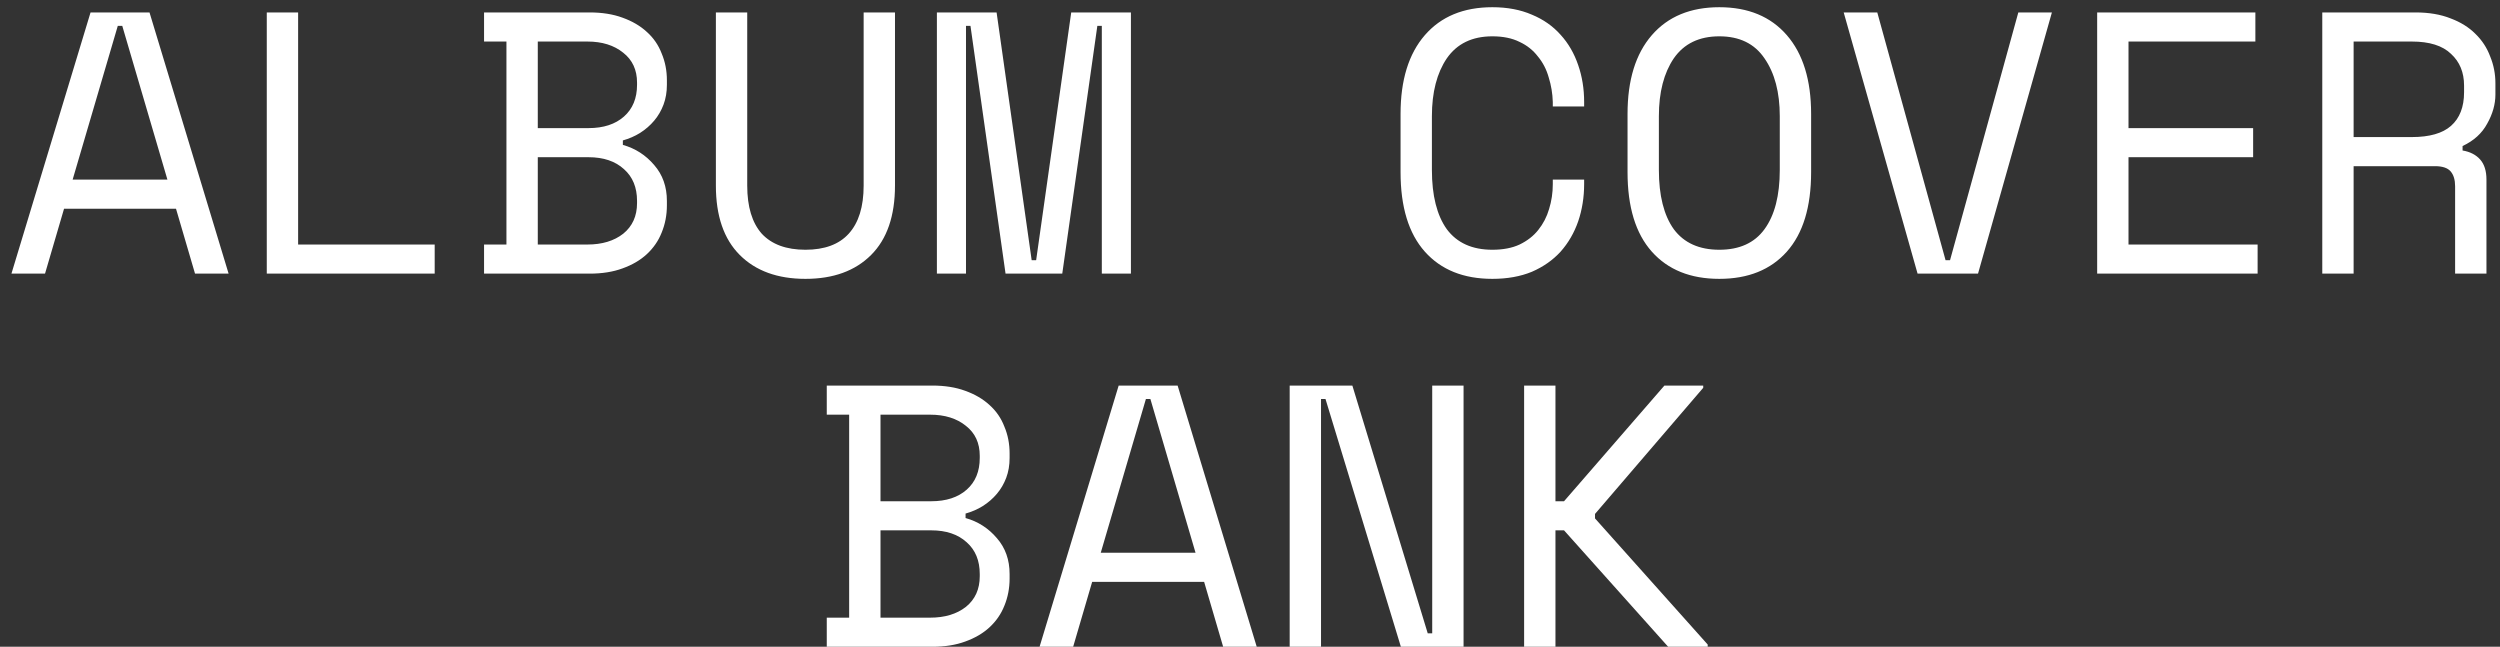 <svg width="201" height="52" viewBox="0 0 201 52" fill="none" xmlns="http://www.w3.org/2000/svg">
<rect x="0" y="0" width="201" height="52" fill="#333333" stroke="none"/>
<path d="M14.15 16.78H5.15L3.62 22H0.92L7.28 1H12.02L18.38 22H15.68L14.15 16.78ZM9.47 2.08L5.84 14.44H13.46L9.83 2.08H9.47ZM21.449 1H23.969V19.66H34.949V22H21.449V1ZM38.918 19.66H40.718V3.34H38.918V1H47.408C48.408 1 49.288 1.14 50.048 1.42C50.828 1.7 51.478 2.08 51.998 2.56C52.538 3.04 52.938 3.62 53.198 4.3C53.478 4.96 53.618 5.68 53.618 6.46V6.82C53.618 7.4 53.528 7.93 53.348 8.41C53.168 8.89 52.918 9.32 52.598 9.7C52.278 10.08 51.898 10.41 51.458 10.69C51.038 10.95 50.578 11.15 50.078 11.29V11.65C51.078 11.93 51.918 12.47 52.598 13.27C53.278 14.05 53.618 15.01 53.618 16.15V16.51C53.618 17.29 53.478 18.02 53.198 18.7C52.938 19.36 52.538 19.94 51.998 20.44C51.478 20.92 50.828 21.3 50.048 21.58C49.288 21.86 48.408 22 47.408 22H38.918V19.66ZM43.238 19.66H47.228C48.408 19.66 49.368 19.37 50.108 18.79C50.848 18.19 51.218 17.37 51.218 16.33V16.15C51.218 15.07 50.868 14.22 50.168 13.6C49.468 12.96 48.518 12.64 47.318 12.64H43.238V19.66ZM43.238 10.3H47.318C48.518 10.3 49.468 9.99 50.168 9.37C50.868 8.75 51.218 7.9 51.218 6.82V6.64C51.218 5.62 50.848 4.82 50.108 4.24C49.368 3.64 48.408 3.34 47.228 3.34H43.238V10.3ZM60.077 1V14.92C60.077 16.62 60.467 17.91 61.247 18.79C62.047 19.65 63.217 20.08 64.757 20.08C66.297 20.08 67.457 19.65 68.237 18.79C69.037 17.91 69.437 16.62 69.437 14.92V1H71.957V14.92C71.957 17.36 71.317 19.22 70.037 20.5C68.757 21.78 66.997 22.42 64.757 22.42C62.517 22.42 60.757 21.78 59.477 20.5C58.197 19.22 57.557 17.36 57.557 14.92V1H60.077ZM75.326 1H80.126L82.946 20.92H83.306L86.126 1H90.926V22H88.586V2.08H88.226L85.406 22H80.846L78.026 2.08H77.666V22H75.326V1ZM119.985 20.08C120.845 20.08 121.575 19.94 122.175 19.66C122.795 19.36 123.295 18.97 123.675 18.49C124.075 17.99 124.365 17.43 124.545 16.81C124.745 16.17 124.845 15.5 124.845 14.8V14.44H127.365V14.8C127.365 15.86 127.205 16.86 126.885 17.8C126.565 18.72 126.095 19.53 125.475 20.23C124.855 20.91 124.085 21.45 123.165 21.85C122.245 22.23 121.185 22.42 119.985 22.42C117.665 22.42 115.855 21.69 114.555 20.23C113.255 18.77 112.605 16.64 112.605 13.84V9.16C112.605 6.44 113.255 4.33 114.555 2.83C115.855 1.33 117.665 0.58 119.985 0.58C121.185 0.58 122.245 0.78 123.165 1.18C124.085 1.56 124.855 2.1 125.475 2.8C126.095 3.48 126.565 4.29 126.885 5.23C127.205 6.15 127.365 7.14 127.365 8.2V8.56H124.845V8.2C124.825 7.52 124.715 6.86 124.515 6.22C124.335 5.58 124.045 5.02 123.645 4.54C123.265 4.04 122.775 3.65 122.175 3.37C121.575 3.07 120.845 2.92 119.985 2.92C118.365 2.92 117.145 3.51 116.325 4.69C115.525 5.87 115.125 7.42 115.125 9.34V13.66C115.125 15.72 115.525 17.31 116.325 18.43C117.145 19.53 118.365 20.08 119.985 20.08ZM130.854 9.16C130.854 6.44 131.504 4.33 132.804 2.83C134.104 1.33 135.914 0.58 138.234 0.58C140.554 0.58 142.364 1.33 143.664 2.83C144.964 4.33 145.614 6.44 145.614 9.16V13.84C145.614 16.64 144.964 18.77 143.664 20.23C142.364 21.69 140.554 22.42 138.234 22.42C135.914 22.42 134.104 21.69 132.804 20.23C131.504 18.77 130.854 16.64 130.854 13.84V9.16ZM138.234 20.08C139.854 20.08 141.064 19.53 141.864 18.43C142.684 17.31 143.094 15.72 143.094 13.66V9.34C143.094 7.42 142.684 5.87 141.864 4.69C141.064 3.51 139.854 2.92 138.234 2.92C136.614 2.92 135.394 3.51 134.574 4.69C133.774 5.87 133.374 7.42 133.374 9.34V13.66C133.374 15.72 133.774 17.31 134.574 18.43C135.394 19.53 136.614 20.08 138.234 20.08ZM148.233 1H150.933L156.423 20.92H156.783L162.273 1H164.973L159.033 22H154.173L148.233 1ZM168.612 1H181.332V3.34H171.132V10.3H181.152V12.64H171.132V19.66H181.512V22H168.612V1ZM199.911 22H197.391V14.98C197.391 14.46 197.271 14.06 197.031 13.78C196.791 13.5 196.371 13.36 195.771 13.36H189.231V22H186.711V1H194.211C195.291 1 196.231 1.16 197.031 1.48C197.831 1.78 198.491 2.19 199.011 2.71C199.551 3.23 199.951 3.84 200.211 4.54C200.491 5.22 200.631 5.94 200.631 6.7V7.6C200.631 8.38 200.411 9.16 199.971 9.94C199.551 10.72 198.891 11.32 197.991 11.74V12.1C198.591 12.2 199.061 12.44 199.401 12.82C199.741 13.2 199.911 13.74 199.911 14.44V22ZM189.231 11.02H193.911C195.331 11.02 196.381 10.72 197.061 10.12C197.761 9.5 198.111 8.6 198.111 7.42V6.88C198.111 5.82 197.761 4.97 197.061 4.33C196.381 3.67 195.331 3.34 193.911 3.34H189.231V11.02ZM66.472 49.66H68.272V33.34H66.472V31H74.962C75.962 31 76.842 31.14 77.602 31.42C78.382 31.7 79.032 32.08 79.552 32.56C80.092 33.04 80.492 33.62 80.752 34.3C81.032 34.96 81.172 35.68 81.172 36.46V36.82C81.172 37.4 81.082 37.93 80.902 38.41C80.722 38.89 80.472 39.32 80.152 39.7C79.832 40.08 79.452 40.41 79.012 40.69C78.592 40.95 78.132 41.15 77.632 41.29V41.65C78.632 41.93 79.472 42.47 80.152 43.27C80.832 44.05 81.172 45.01 81.172 46.15V46.51C81.172 47.29 81.032 48.02 80.752 48.7C80.492 49.36 80.092 49.94 79.552 50.44C79.032 50.92 78.382 51.3 77.602 51.58C76.842 51.86 75.962 52 74.962 52H66.472V49.66ZM70.792 49.66H74.782C75.962 49.66 76.922 49.37 77.662 48.79C78.402 48.19 78.772 47.37 78.772 46.33V46.15C78.772 45.07 78.422 44.22 77.722 43.6C77.022 42.96 76.072 42.64 74.872 42.64H70.792V49.66ZM70.792 40.3H74.872C76.072 40.3 77.022 39.99 77.722 39.37C78.422 38.75 78.772 37.9 78.772 36.82V36.64C78.772 35.62 78.402 34.82 77.662 34.24C76.922 33.64 75.962 33.34 74.782 33.34H70.792V40.3ZM96.811 46.78H87.811L86.281 52H83.581L89.941 31H94.681L101.041 52H98.341L96.811 46.78ZM92.131 32.08L88.501 44.44H96.121L92.491 32.08H92.131ZM114.79 50.92H115.15V31H117.67V52H112.63L106.57 32.08H106.21V52H103.69V31H108.73L114.79 50.92ZM125.059 52H122.539V31H125.059V40.3H125.749L133.819 31H136.939V31.18L128.239 41.32V41.68L137.299 51.82V52H134.119L125.749 42.64H125.059V52Z" fill="white"/>
</svg>
